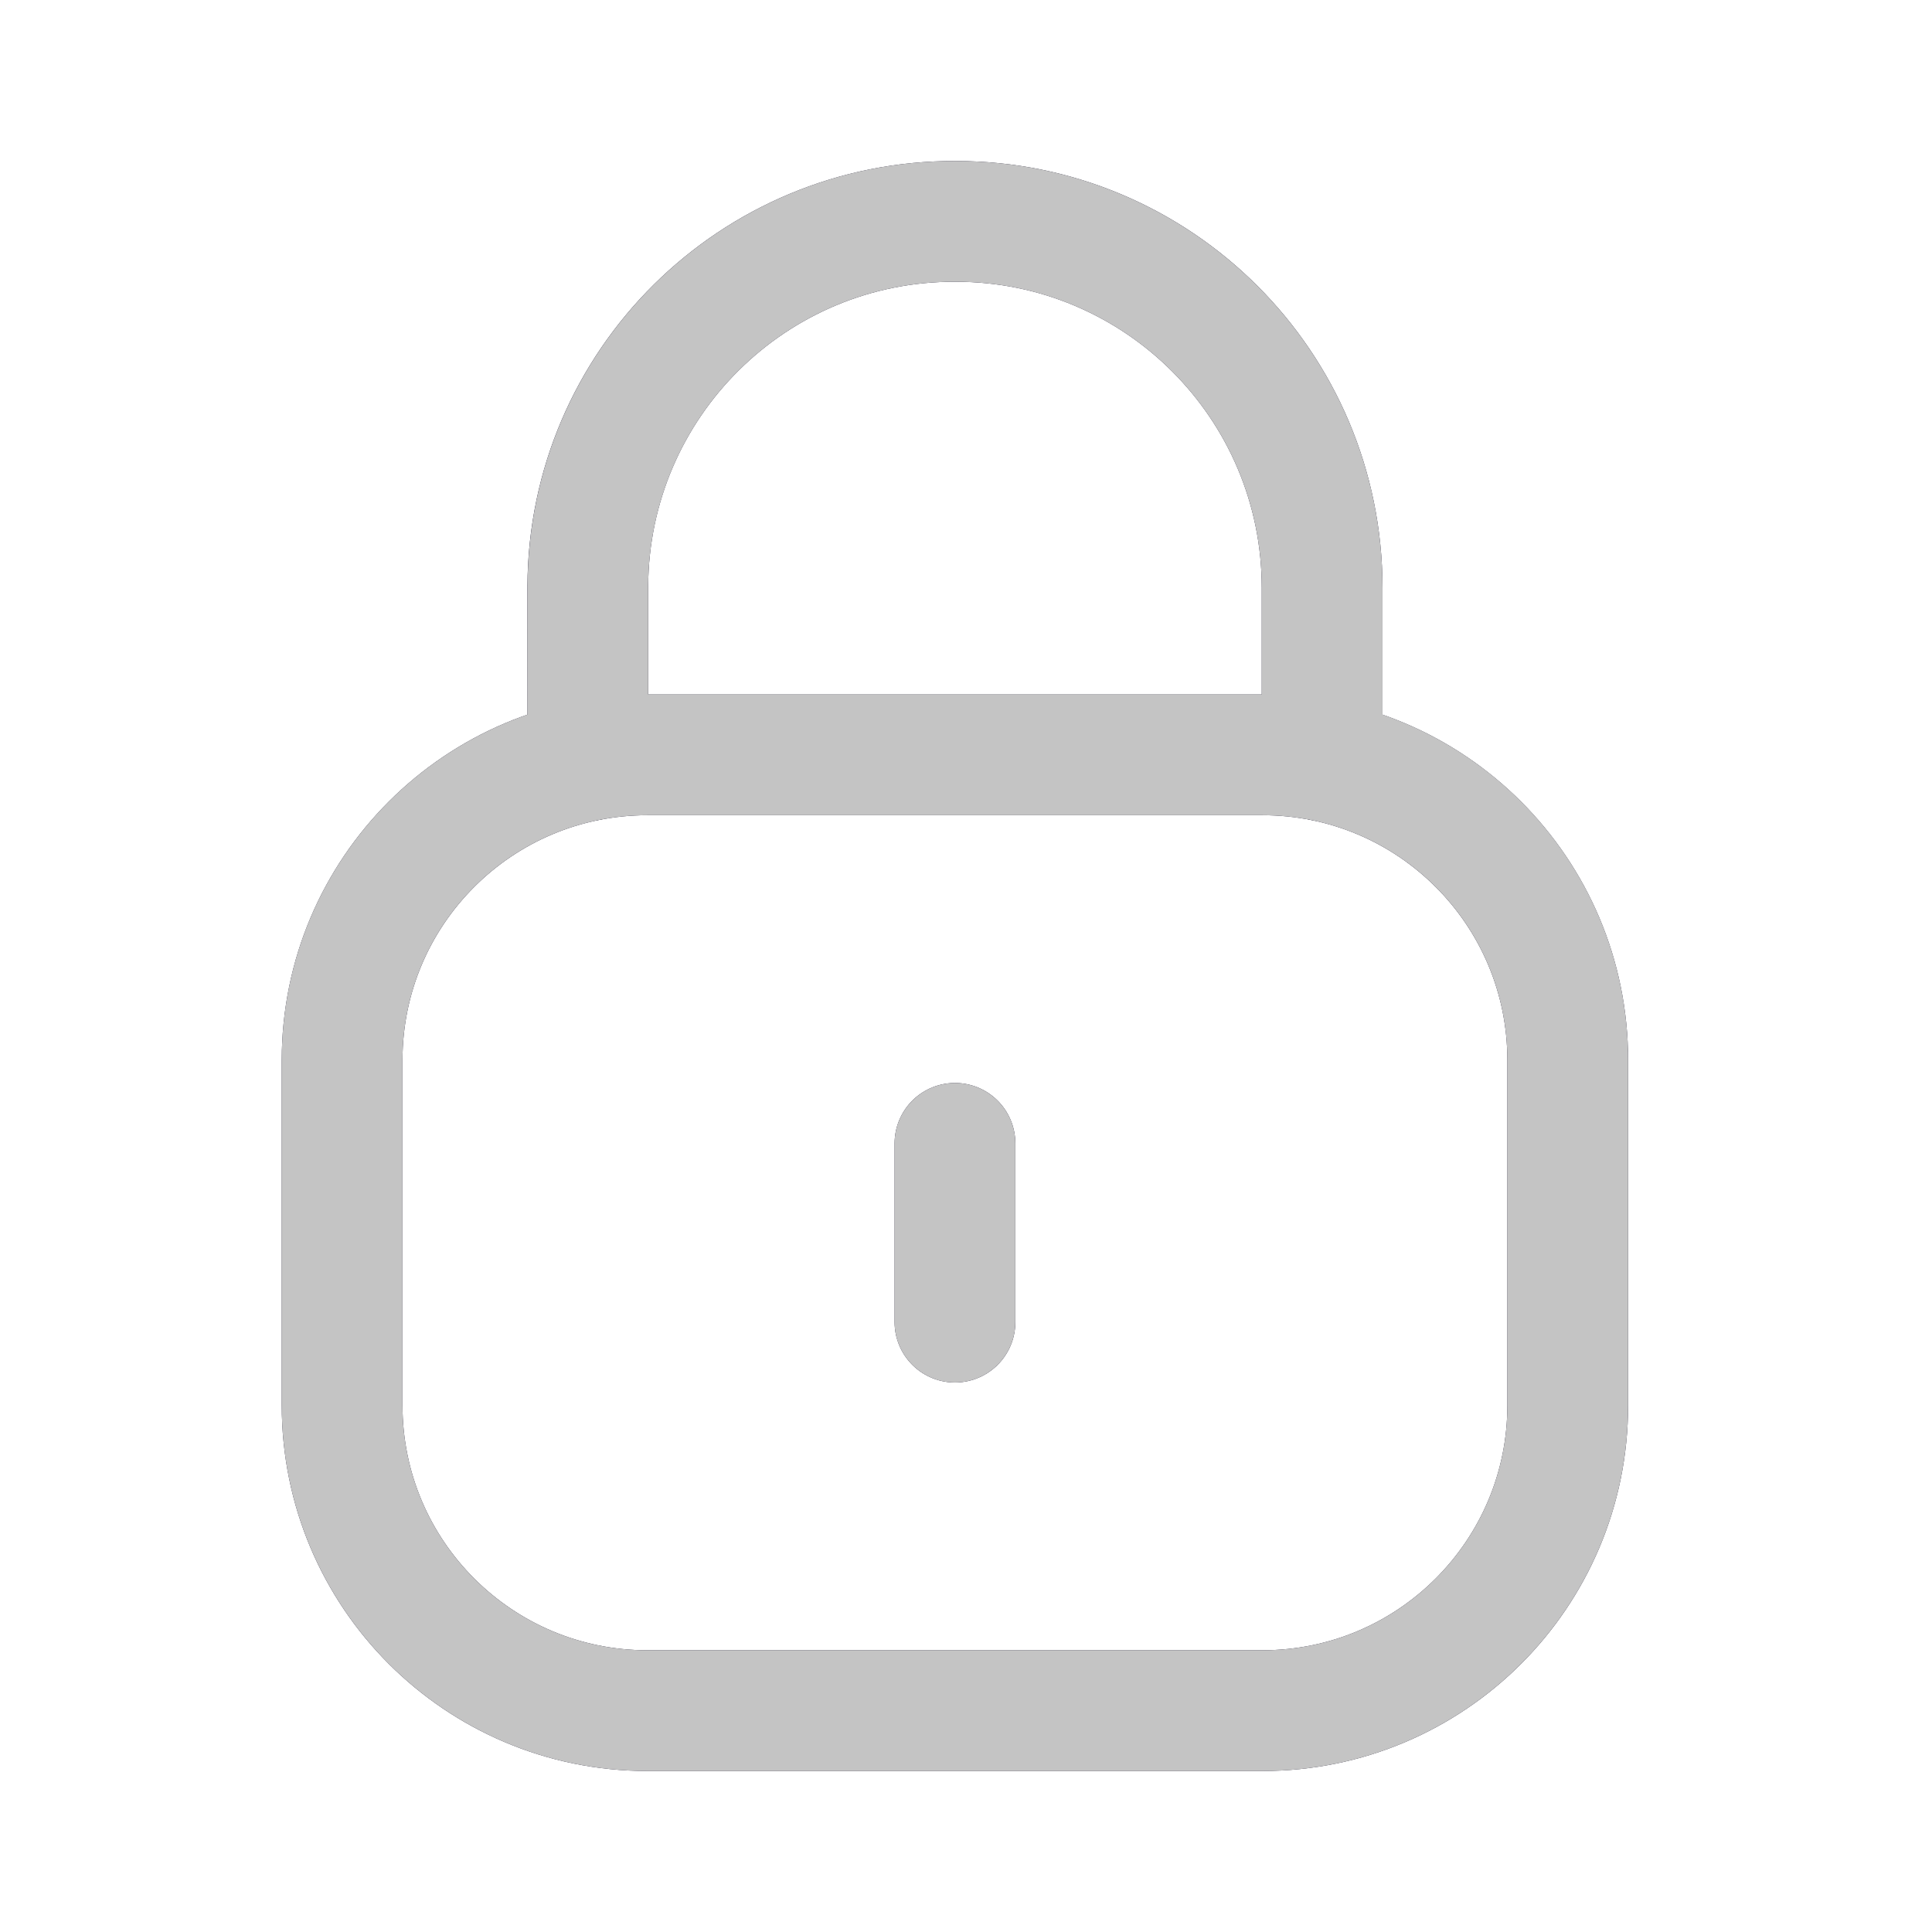 <svg width="24" height="24" viewBox="0 0 24 24" fill="none" xmlns="http://www.w3.org/2000/svg">
<g id="Iconly/Light/Lock">
<path id="Stroke 1" d="M16.424 9.448V7.301C16.424 4.788 14.386 2.75 11.873 2.75C9.359 2.739 7.313 4.767 7.302 7.281V7.301V9.448" stroke="#130F26" stroke-width="1.5" stroke-linecap="round" stroke-linejoin="round"/>
<path id="Stroke 3" fill-rule="evenodd" clip-rule="evenodd" d="M15.683 21.25H8.042C5.948 21.25 4.25 19.553 4.25 17.458V13.169C4.25 11.074 5.948 9.377 8.042 9.377H15.683C17.777 9.377 19.475 11.074 19.475 13.169V17.458C19.475 19.553 17.777 21.25 15.683 21.25Z" stroke="#130F26" stroke-width="1.5" stroke-linecap="round" stroke-linejoin="round"/>
<path id="Stroke 5" d="M11.863 14.203V16.424" stroke="#130F26" stroke-width="1.5" stroke-linecap="round" stroke-linejoin="round"/>
<g id="&#226;&#134;&#179; Icon Color">
<path d="M12.613 14.203C12.613 13.789 12.277 13.453 11.863 13.453C11.449 13.453 11.113 13.789 11.113 14.203V16.424C11.113 16.838 11.449 17.174 11.863 17.174C12.277 17.174 12.613 16.838 12.613 16.424V14.203Z" fill="#C4C4C4"/>
<path fill-rule="evenodd" clip-rule="evenodd" d="M6.553 7.278C6.565 4.35 8.948 1.988 11.874 2C14.801 2.001 17.174 4.374 17.174 7.301V8.877C18.95 9.493 20.225 11.181 20.225 13.169V17.458C20.225 19.967 18.191 22 15.683 22H8.042C5.534 22 3.5 19.967 3.5 17.458V13.169C3.5 11.181 4.776 9.493 6.552 8.877L6.553 7.278ZM15.674 7.301V8.627H8.052V7.283C8.063 5.183 9.771 3.491 11.869 3.5H11.873C13.971 3.5 15.674 5.202 15.674 7.301ZM8.042 10.127C6.362 10.127 5 11.488 5 13.169V17.458C5 19.138 6.362 20.5 8.042 20.5H15.683C17.363 20.5 18.725 19.138 18.725 17.458V13.169C18.725 11.488 17.363 10.127 15.683 10.127H8.042Z" fill="#C4C4C4"/>
</g>
</g>
</svg>
